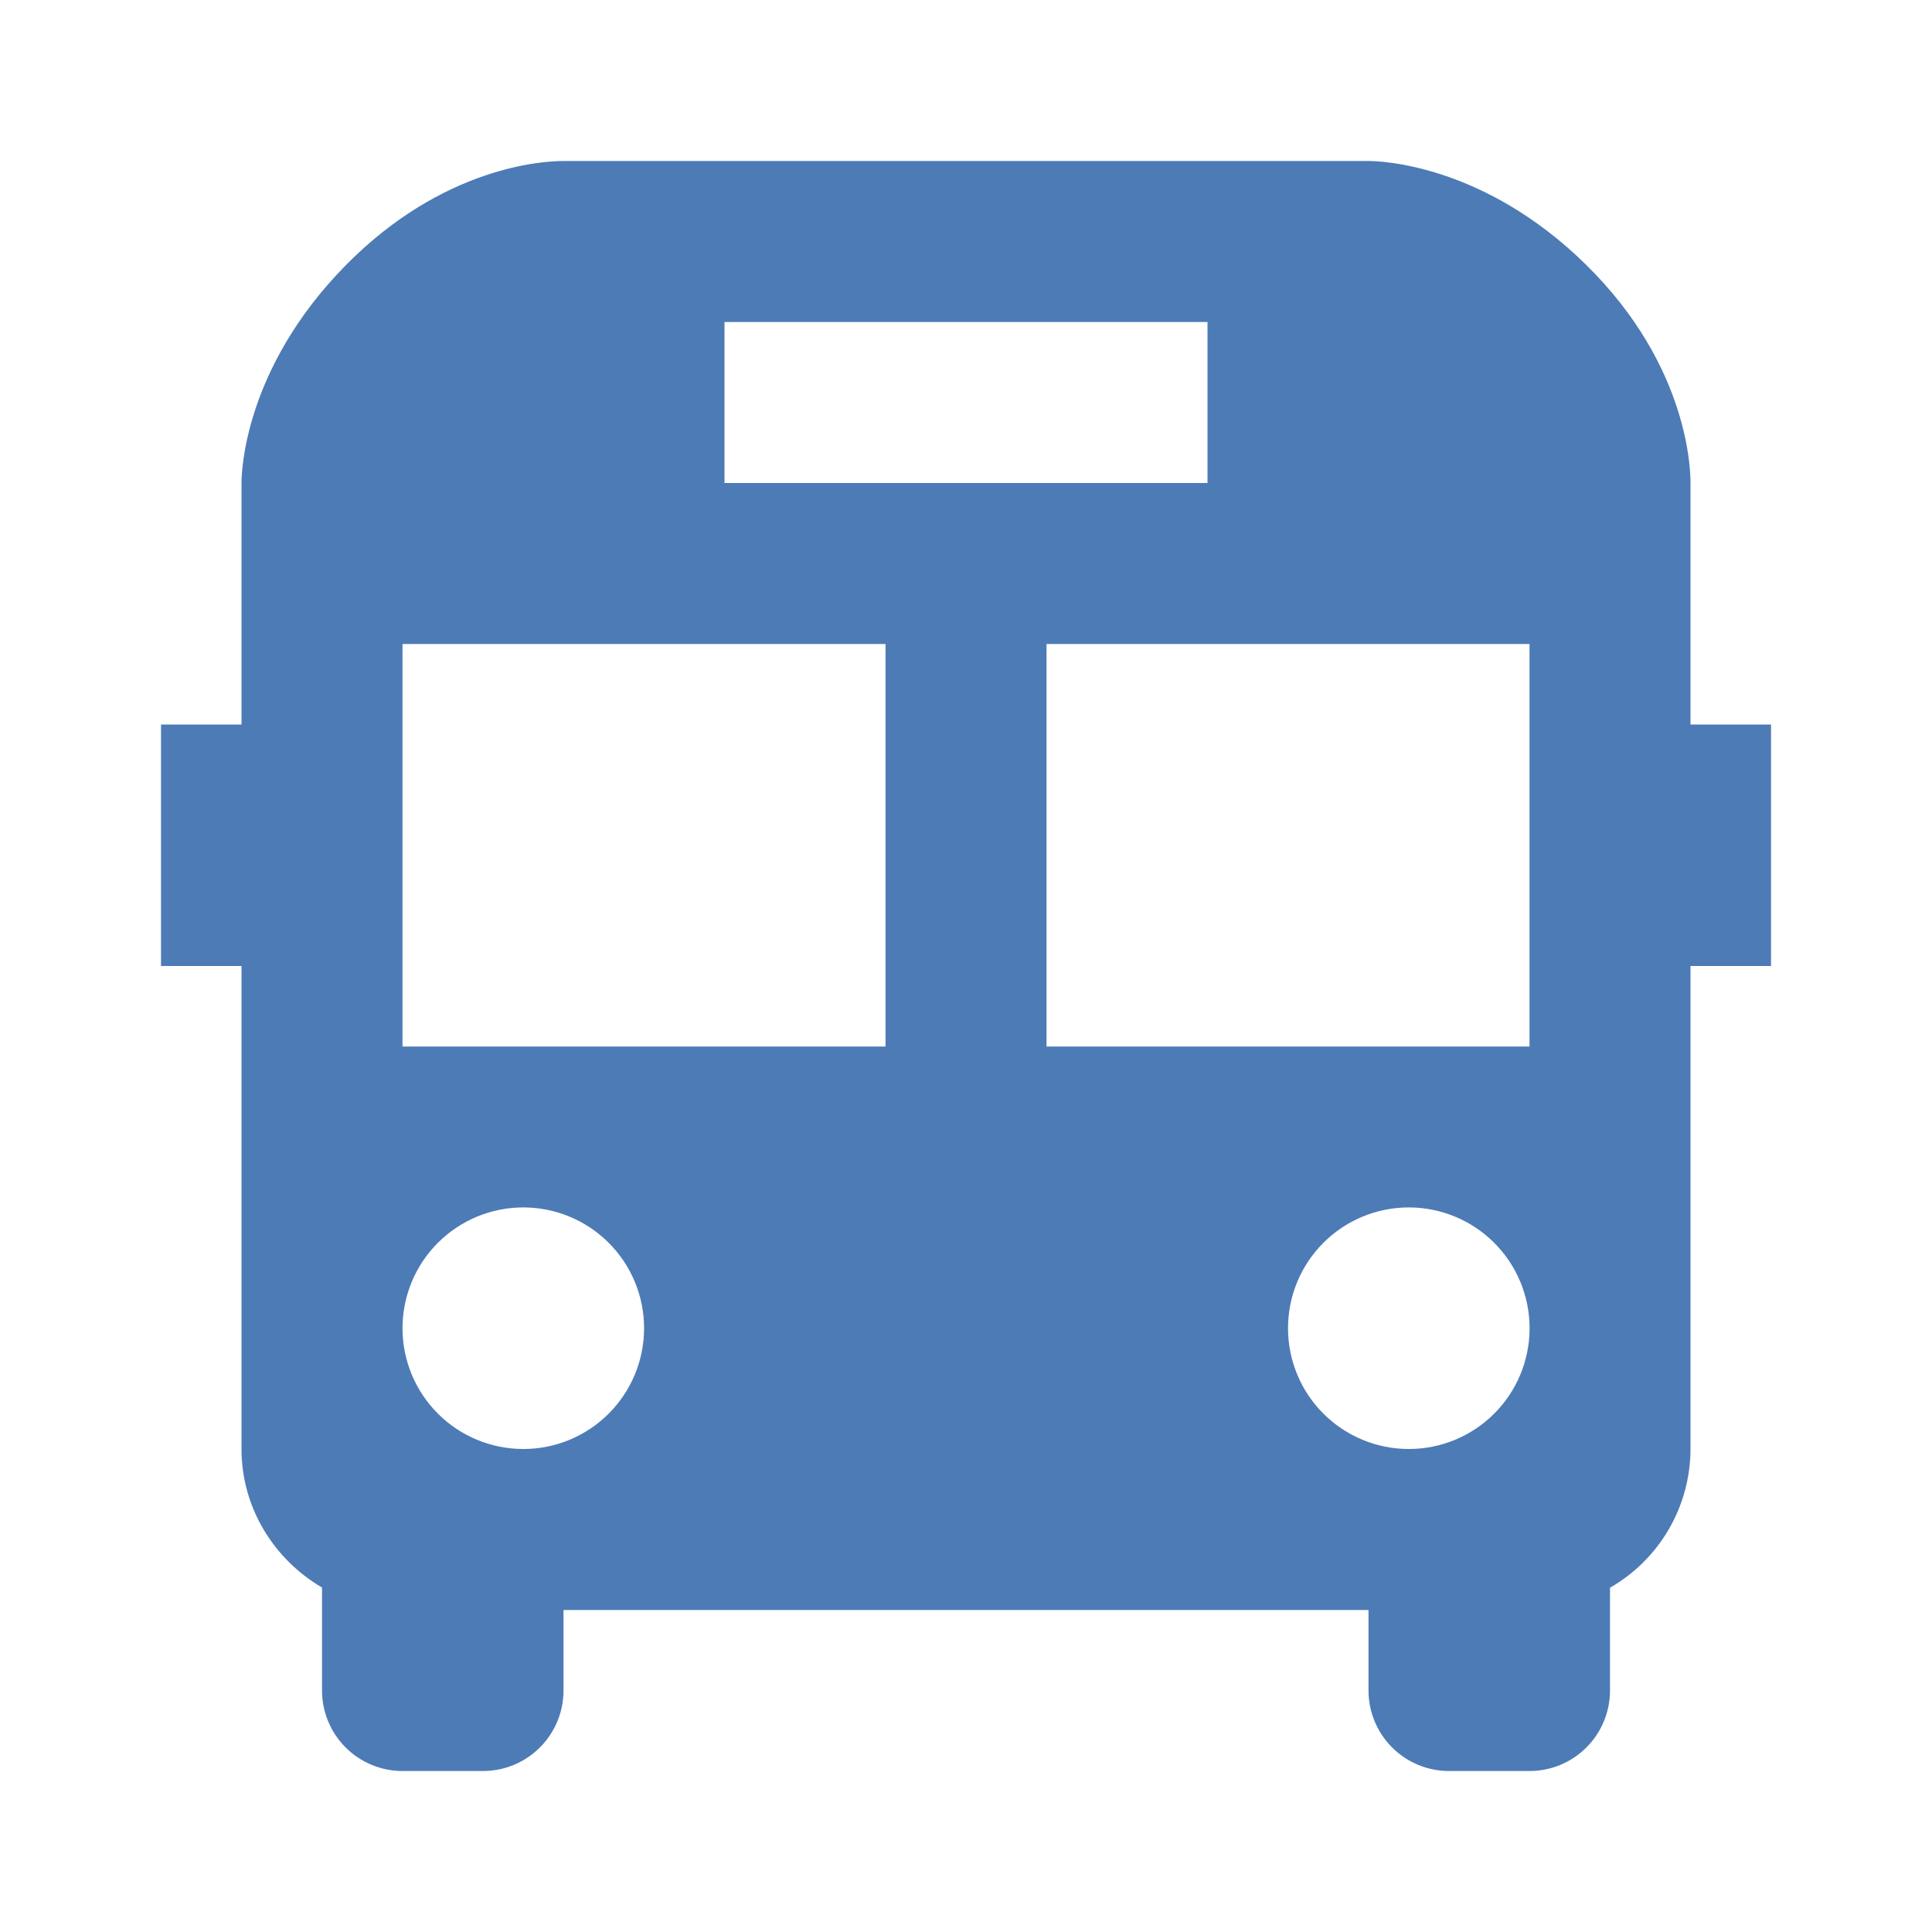 <svg width="80" height="80" viewBox="0 0 80 80" fill="none" xmlns="http://www.w3.org/2000/svg">
<path d="M70 20.07C70.01 19.584 69.977 15.187 65.667 10.954C61.424 6.787 57.144 6.667 56.667 6.667H23.32C22.524 6.667 18.344 6.877 14.294 11.007C10.12 15.26 10 19.53 10 20V30H6.667V40H10V60C10 62.447 11.354 64.577 13.334 65.737V70C13.334 70.884 13.685 71.732 14.31 72.357C14.935 72.983 15.783 73.334 16.667 73.334H20C20.884 73.334 21.732 72.983 22.357 72.357C22.983 71.732 23.334 70.884 23.334 70V66.667H56.667V70C56.667 70.884 57.018 71.732 57.643 72.357C58.268 72.983 59.116 73.334 60 73.334H63.334C64.218 73.334 65.066 72.983 65.691 72.357C66.316 71.732 66.667 70.884 66.667 70V65.744C67.678 65.164 68.519 64.327 69.104 63.319C69.689 62.311 69.998 61.166 70 60V40H73.334V30H70V20.07ZM30 13.334H50V20H30V13.334ZM21.667 60C20.34 60 19.068 59.472 18.131 58.534C17.193 57.596 16.666 56.324 16.667 54.997C16.667 53.67 17.195 52.398 18.133 51.461C19.071 50.523 20.344 49.996 21.67 49.997C22.997 49.997 24.269 50.525 25.206 51.463C26.144 52.401 26.671 53.674 26.67 55C26.67 56.327 26.142 57.599 25.204 58.536C24.266 59.474 22.994 60.001 21.667 60ZM36.667 43.334H16.667V26.667H36.667V43.334ZM58.334 60C57.007 60 55.735 59.472 54.797 58.534C53.86 57.596 53.333 56.324 53.334 54.997C53.334 53.67 53.861 52.398 54.8 51.461C55.738 50.523 57.011 49.996 58.337 49.997C59.663 49.997 60.935 50.525 61.873 51.463C62.811 52.401 63.337 53.674 63.337 55C63.337 56.327 62.809 57.599 61.871 58.536C60.933 59.474 59.66 60.001 58.334 60ZM63.334 43.334H43.334V26.667H63.334V43.334Z" fill="#3A6DAE" fill-opacity="0.9"/>
</svg>
